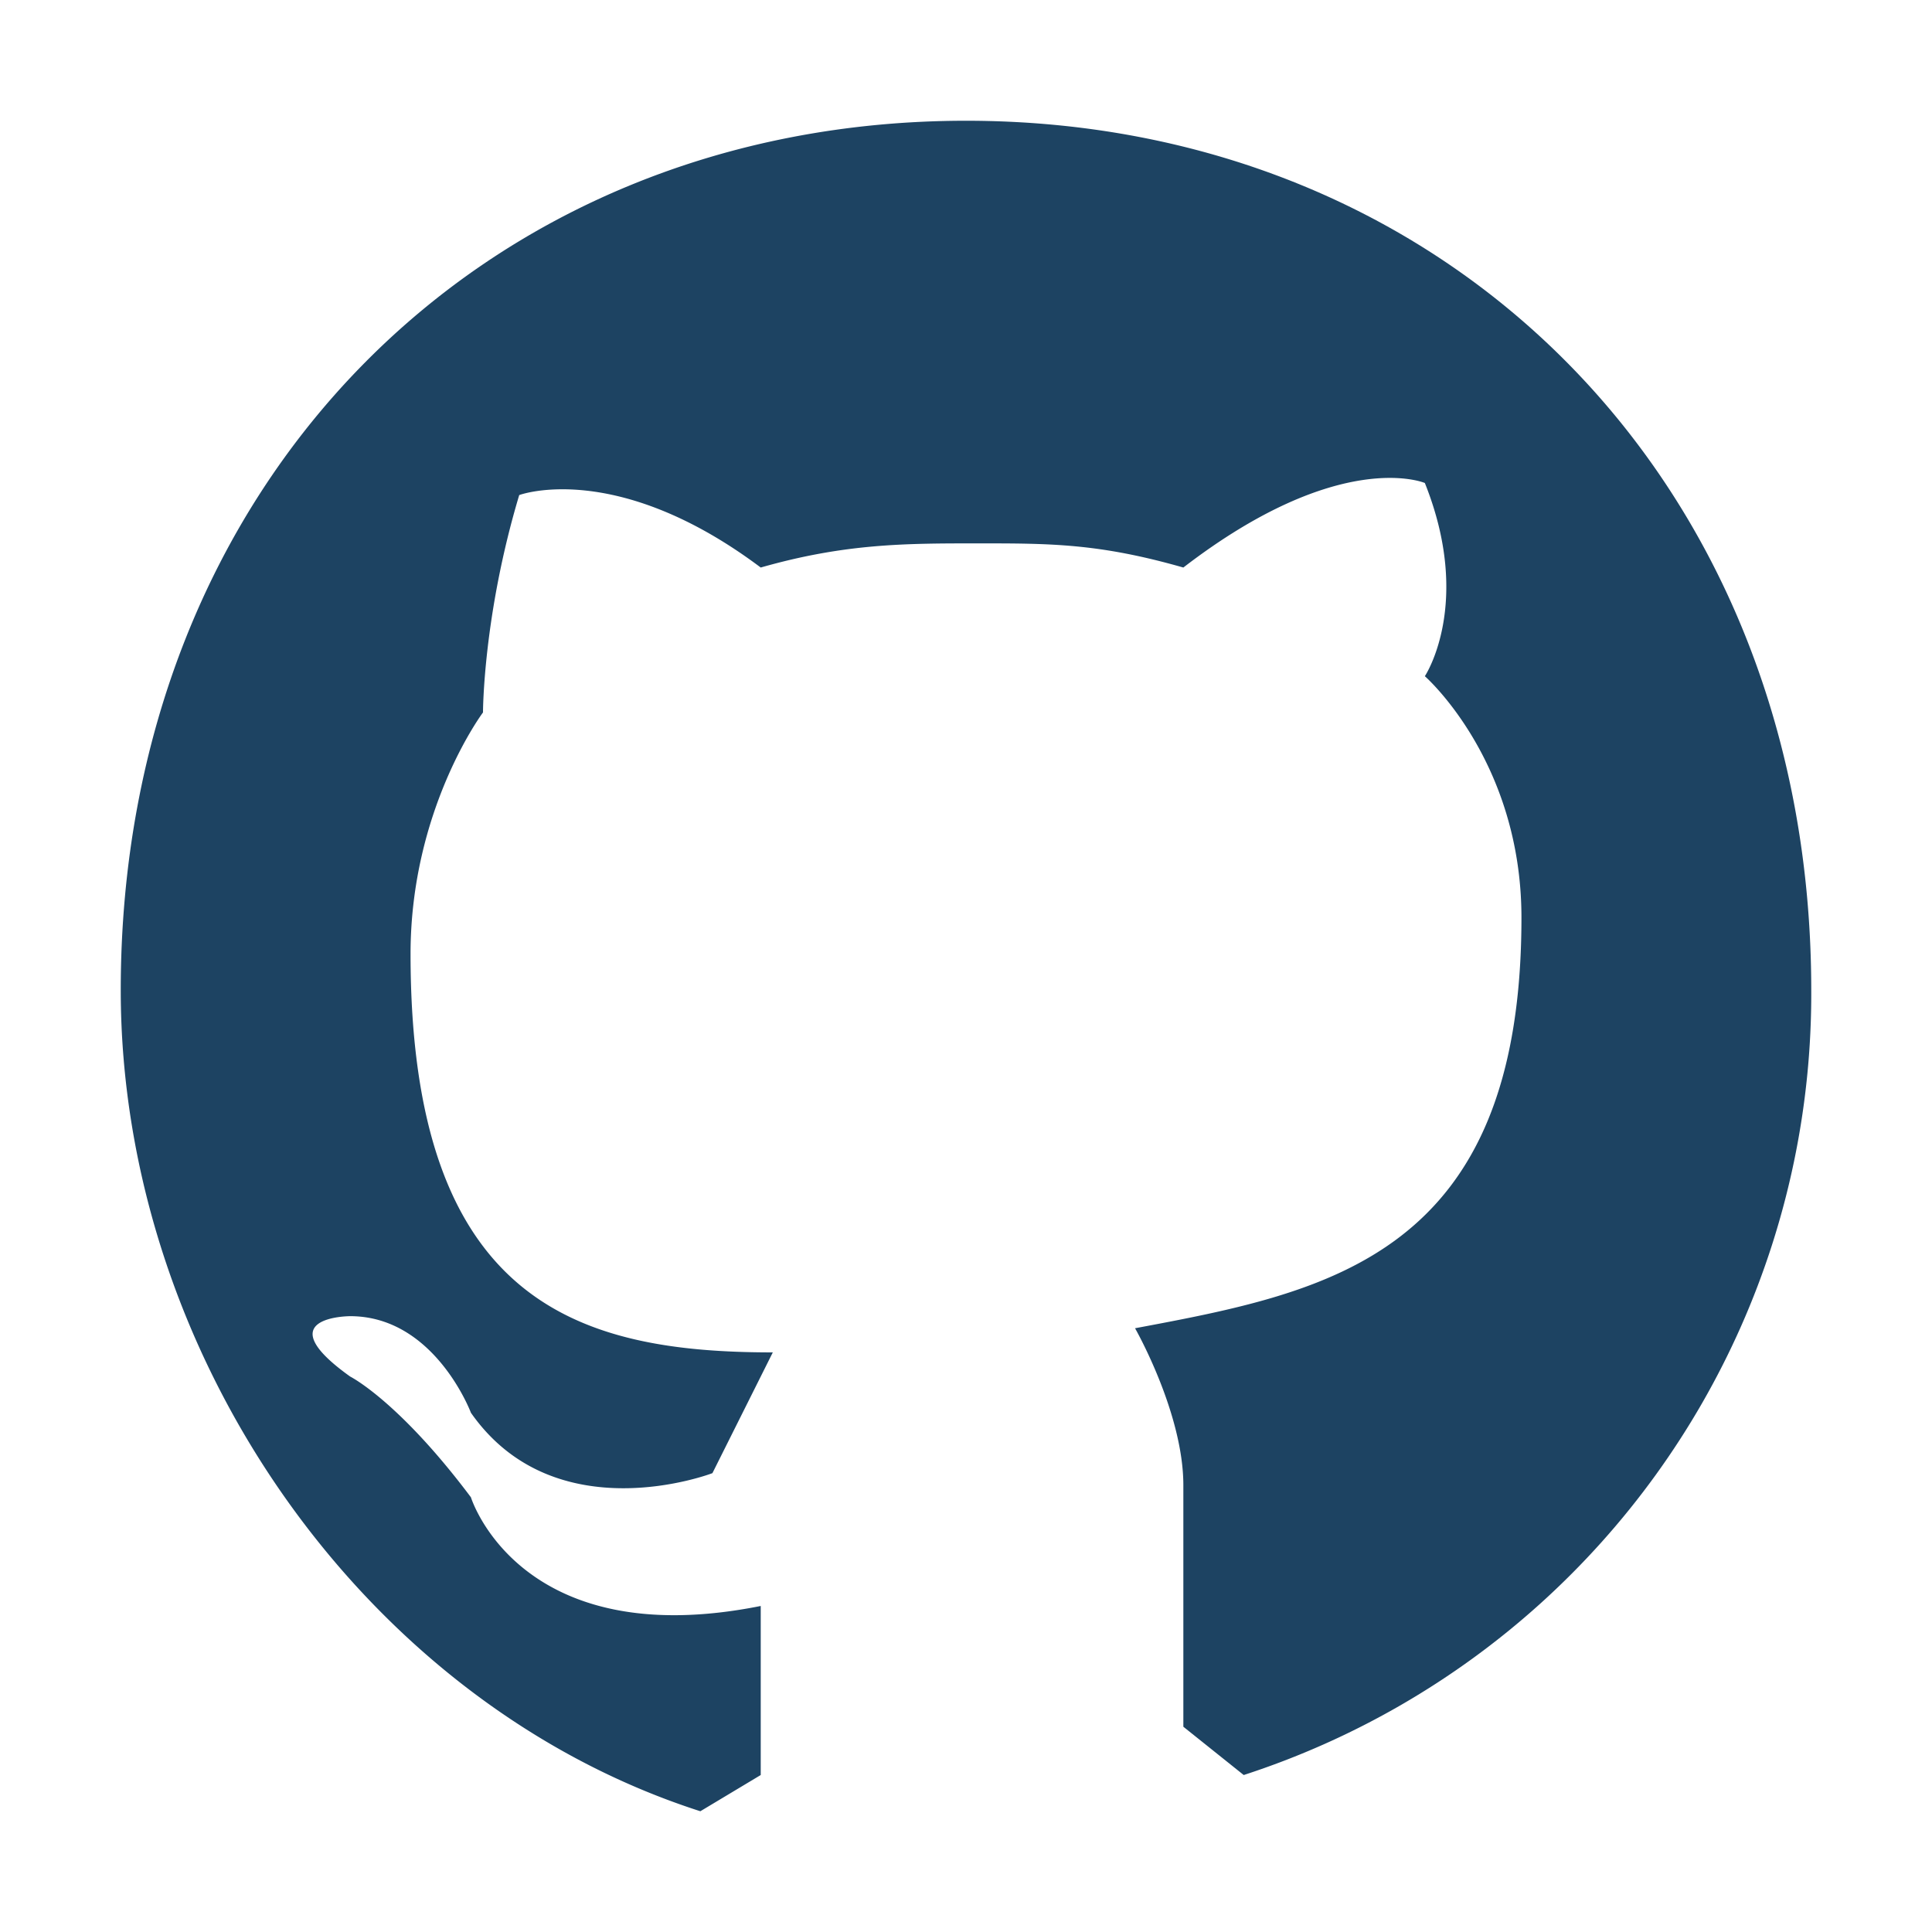 <svg width="16" height="16" class="scanpay--admin--git--svg" xmlns="http://www.w3.org/2000/svg">
  <path fill="#1d4362" d="M1 8.2c0 3 2 5.9 4.8 6.8l.5-.3v-1.4c-2 .4-2.4-.9-2.4-.9-.6-.8-1-1-1-1-.7-.5 0-.5 0-.5.7 0 1 .8 1 .8.7 1 2 .5 2 .5l.5-1c-1.6 0-3-.4-3-3.3 0-1.2.6-2 .6-2s0-.8.3-1.8c0 0 .8-.3 2 .6.7-.2 1.2-.2 1.8-.2.6 0 1 0 1.7.2 1.3-1 2-.7 2-.7.4 1 0 1.6 0 1.6s.8.7.8 2c0 2.8-1.6 3.1-3.2 3.4 0 0 .4.7.4 1.3v2l.5.4A6.8 6.8 0 0 0 15 8.2C15 4 12 1 8 1S1 4 1 8.2Z"/>
</svg>

